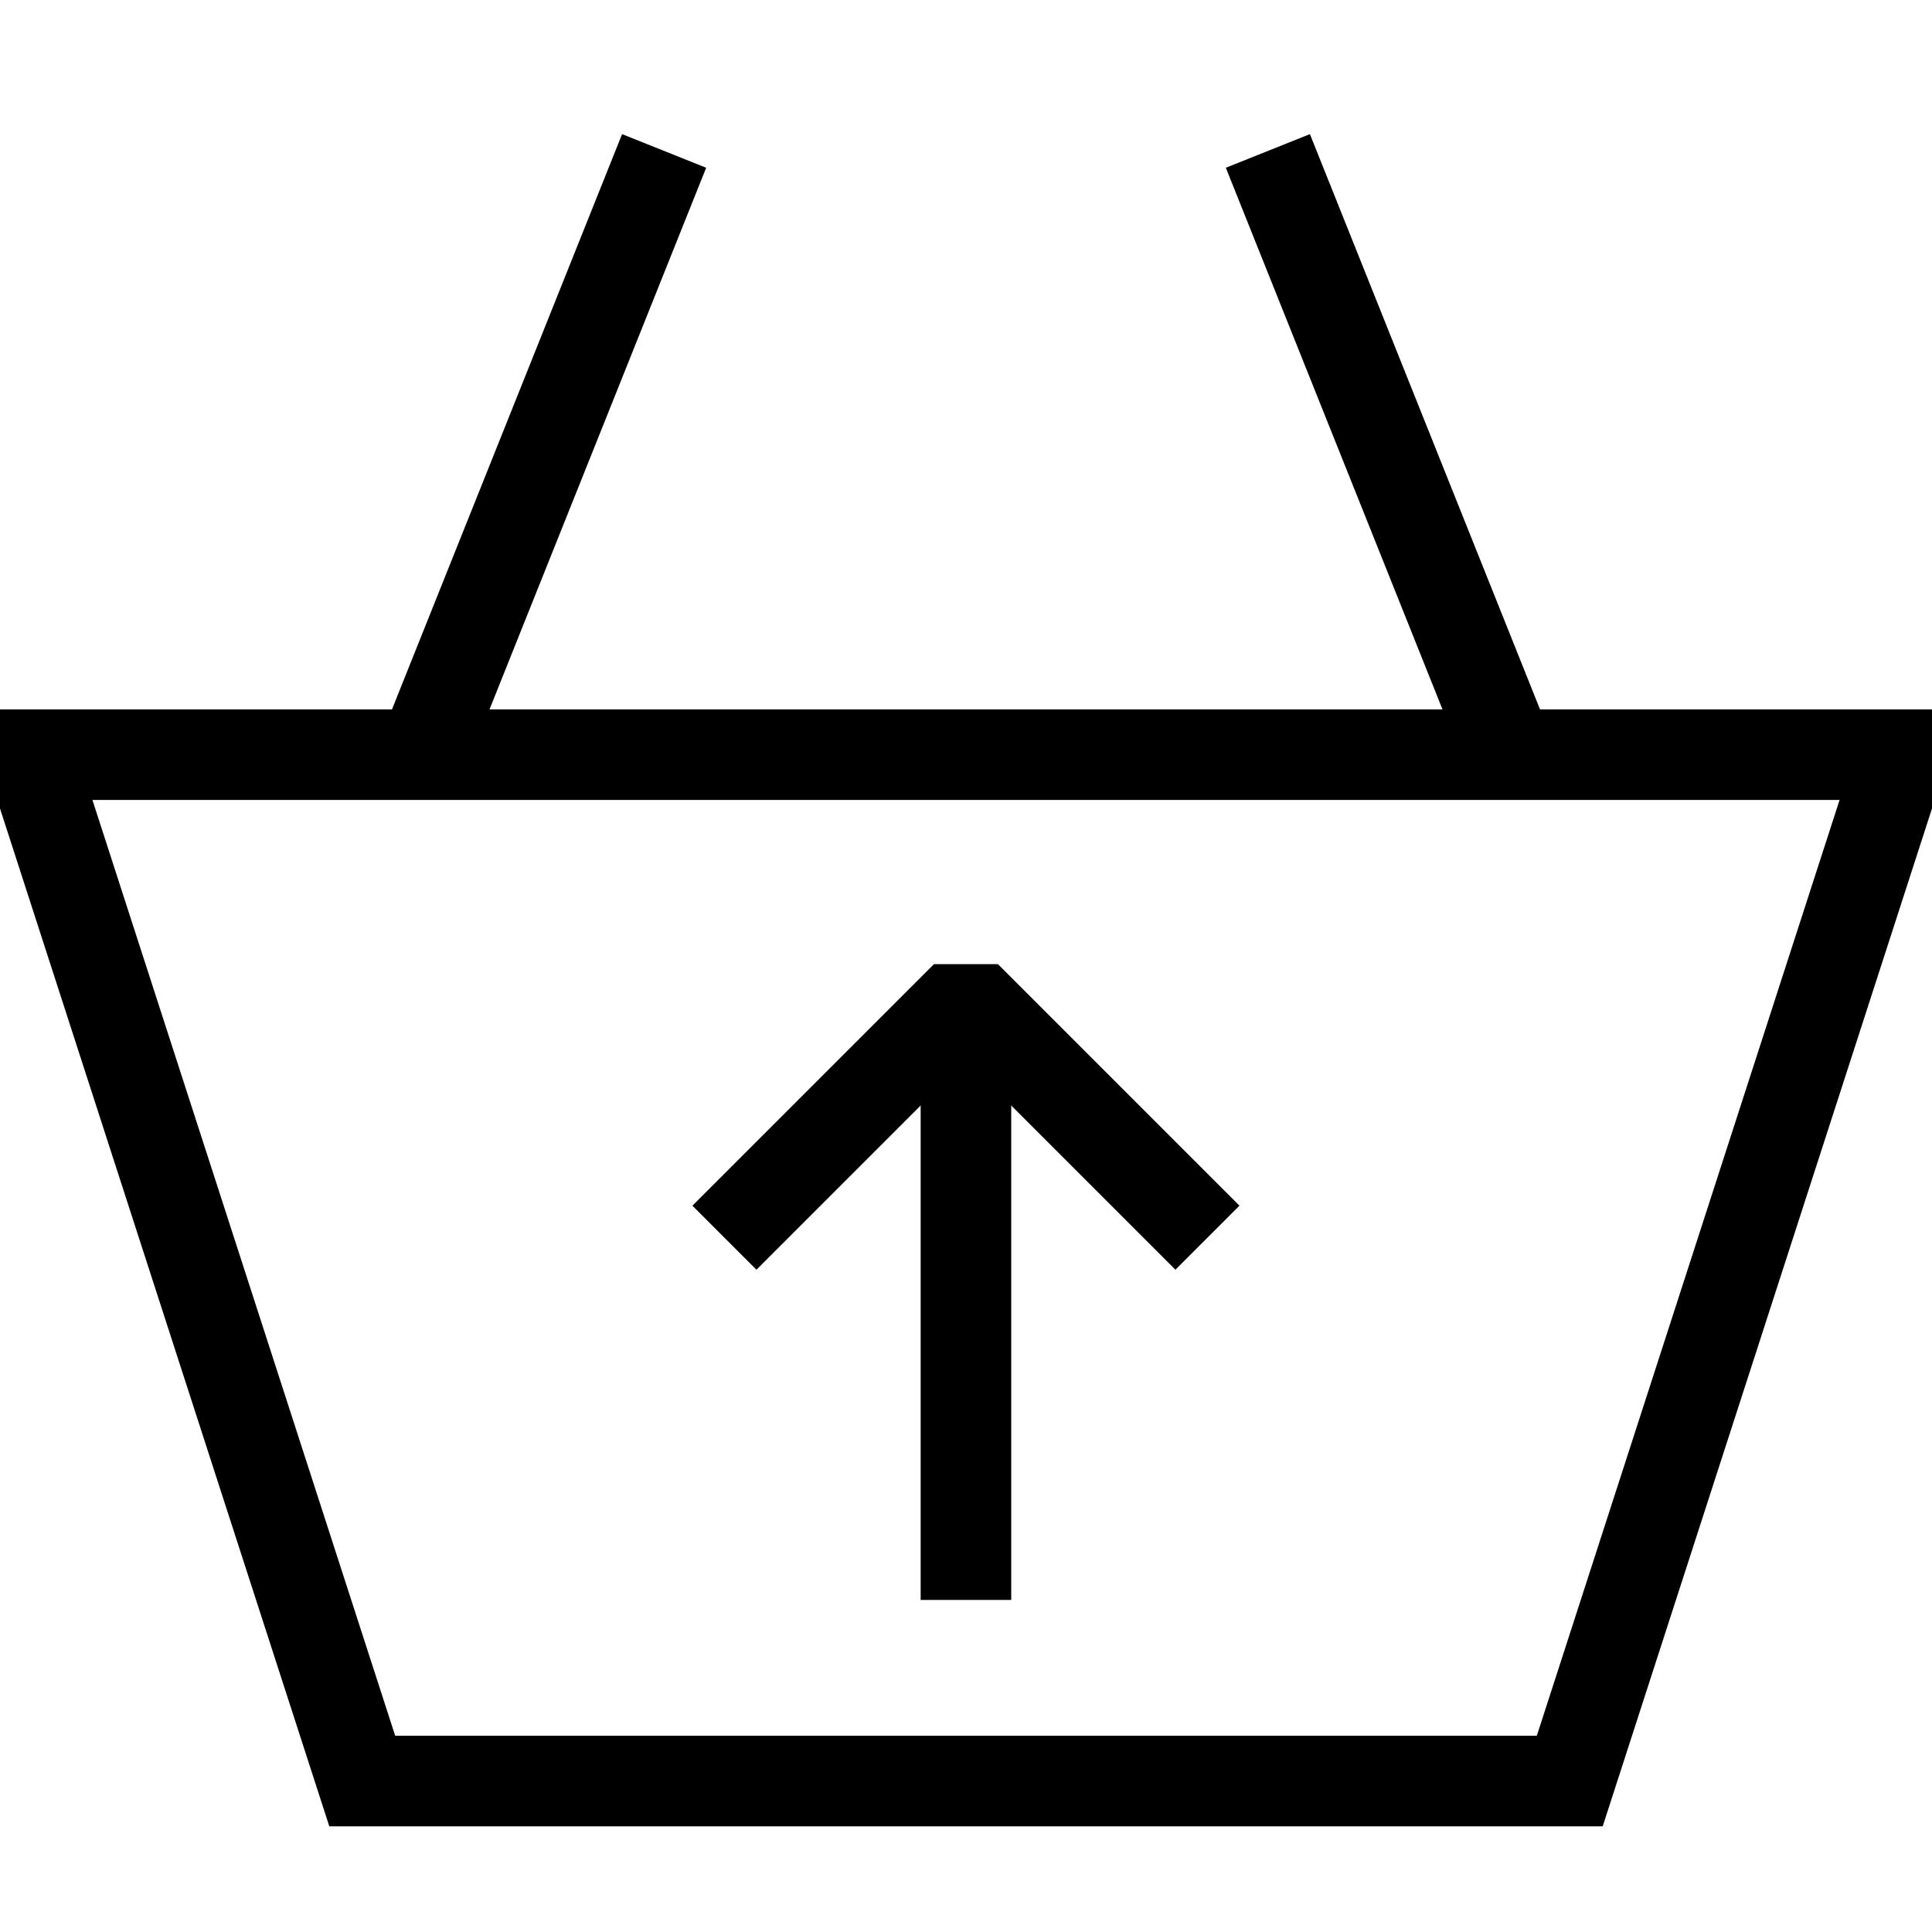 <?xml version="1.0" encoding="utf-8"?>
<!-- Generator: Adobe Illustrator 16.0.0, SVG Export Plug-In . SVG Version: 6.00 Build 0)  -->
<!DOCTYPE svg PUBLIC "-//W3C//DTD SVG 1.0//EN" "http://www.w3.org/TR/2001/REC-SVG-20010904/DTD/svg10.dtd">
<svg version="1.0" id="Layer_1" xmlns="http://www.w3.org/2000/svg" xmlns:xlink="http://www.w3.org/1999/xlink" x="0px" y="0px"
	 width="64px" height="64px" viewBox="0 0 64 64" enable-background="new 0 0 64 64" xml:space="preserve">
<polygon fill="none" stroke="#000000" stroke-width="3" stroke-miterlimit="10" points="1,25 12,59 52,59 63,25 "/>
<line fill="none" stroke="#000000" stroke-width="3" stroke-miterlimit="10" x1="14" y1="25" x2="22" y2="5"/>
<line fill="none" stroke="#000000" stroke-width="3" stroke-miterlimit="10" x1="50" y1="25" x2="42" y2="5"/>
<polyline fill="none" stroke="#000000" stroke-width="3" stroke-linejoin="bevel" stroke-miterlimit="10" points="23.998,41 
	31.998,33 39.998,41 "/>
<g>
	<line fill="none" stroke="#000000" stroke-width="3" stroke-miterlimit="10" x1="31.998" y1="33" x2="31.998" y2="53"/>
</g>
</svg>
